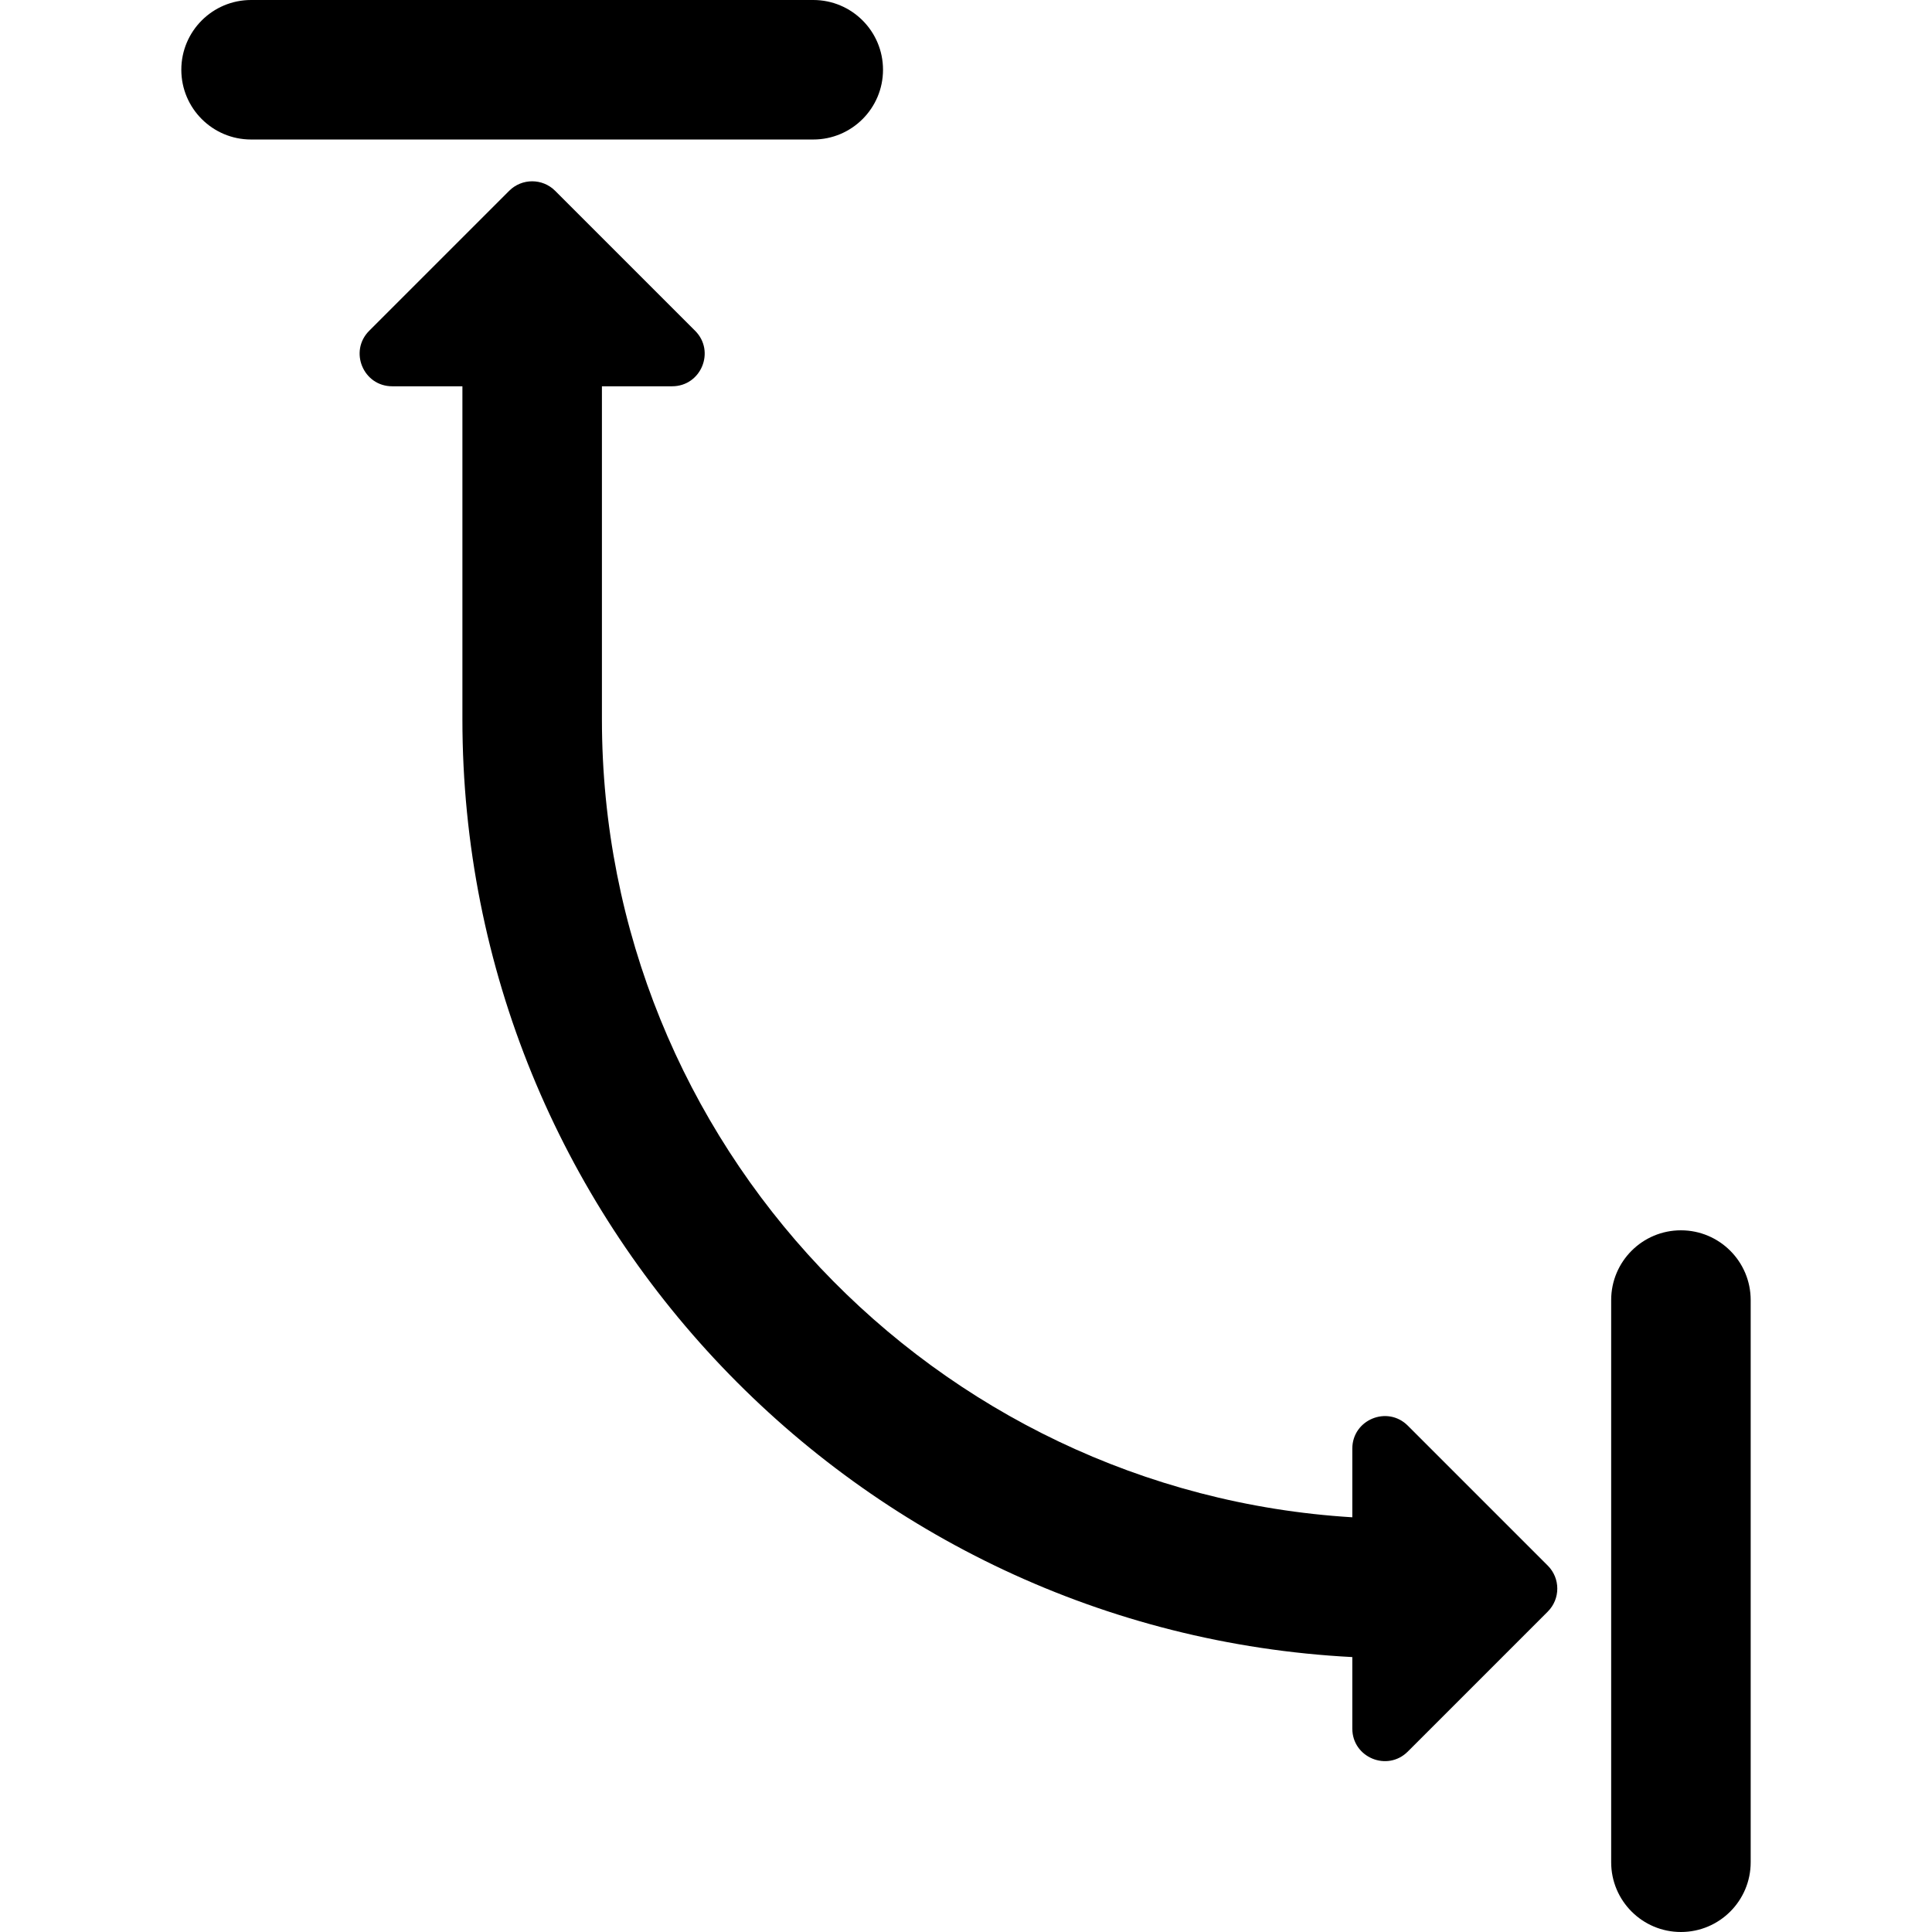 <?xml version="1.0" encoding="iso-8859-1"?>
<!-- Generator: Adobe Illustrator 18.0.0, SVG Export Plug-In . SVG Version: 6.00 Build 0)  -->
<!DOCTYPE svg PUBLIC "-//W3C//DTD SVG 1.1//EN" "http://www.w3.org/Graphics/SVG/1.1/DTD/svg11.dtd">
<svg version="1.1" id="Capa_1" xmlns="http://www.w3.org/2000/svg" xmlns:xlink="http://www.w3.org/1999/xlink" x="0px" y="0px"
	 viewBox="0 0 415.453 415.453" style="enable-background:new 0 0 415.453 415.453;" xml:space="preserve">
<g>
	<path d="M361.463,264.563c-8.284,0-15,6.716-15,15v120.89c0,8.284,6.716,15,15,15s15-6.716,15-15v-120.89
		C376.463,271.279,369.747,264.563,361.463,264.563z"/>
	<path d="M189.881,15c0-8.284-6.716-15-15-15H53.99c-8.284,0-15,6.716-15,15s6.716,15,15,15h120.891
		C183.165,30,189.881,23.284,189.881,15z"/>
	<path d="M302.734,306.571c-4.405-4.405-11.936-1.285-11.936,4.944v14.749v0.011c-89.9-5.487-161.362-80.354-161.362-171.61V92.269
		v-9.204h15.096c6.229,0,9.349-7.531,4.944-11.936L119.38,41.033c-2.731-2.73-7.158-2.73-9.888,0L79.395,71.129
		c-4.405,4.405-1.285,11.936,4.944,11.936h15.096v71.6c0,107.804,84.91,196.146,191.362,201.669v15.373
		c0,6.229,7.531,9.349,11.936,4.944l30.096-30.096c2.731-2.73,2.731-7.157,0-9.888L302.734,306.571z"/>
</g>
<g>
</g>
<g>
</g>
<g>
</g>
<g>
</g>
<g>
</g>
<g>
</g>
<g>
</g>
<g>
</g>
<g>
</g>
<g>
</g>
<g>
</g>
<g>
</g>
<g>
</g>
<g>
</g>
<g>
</g>
</svg>
